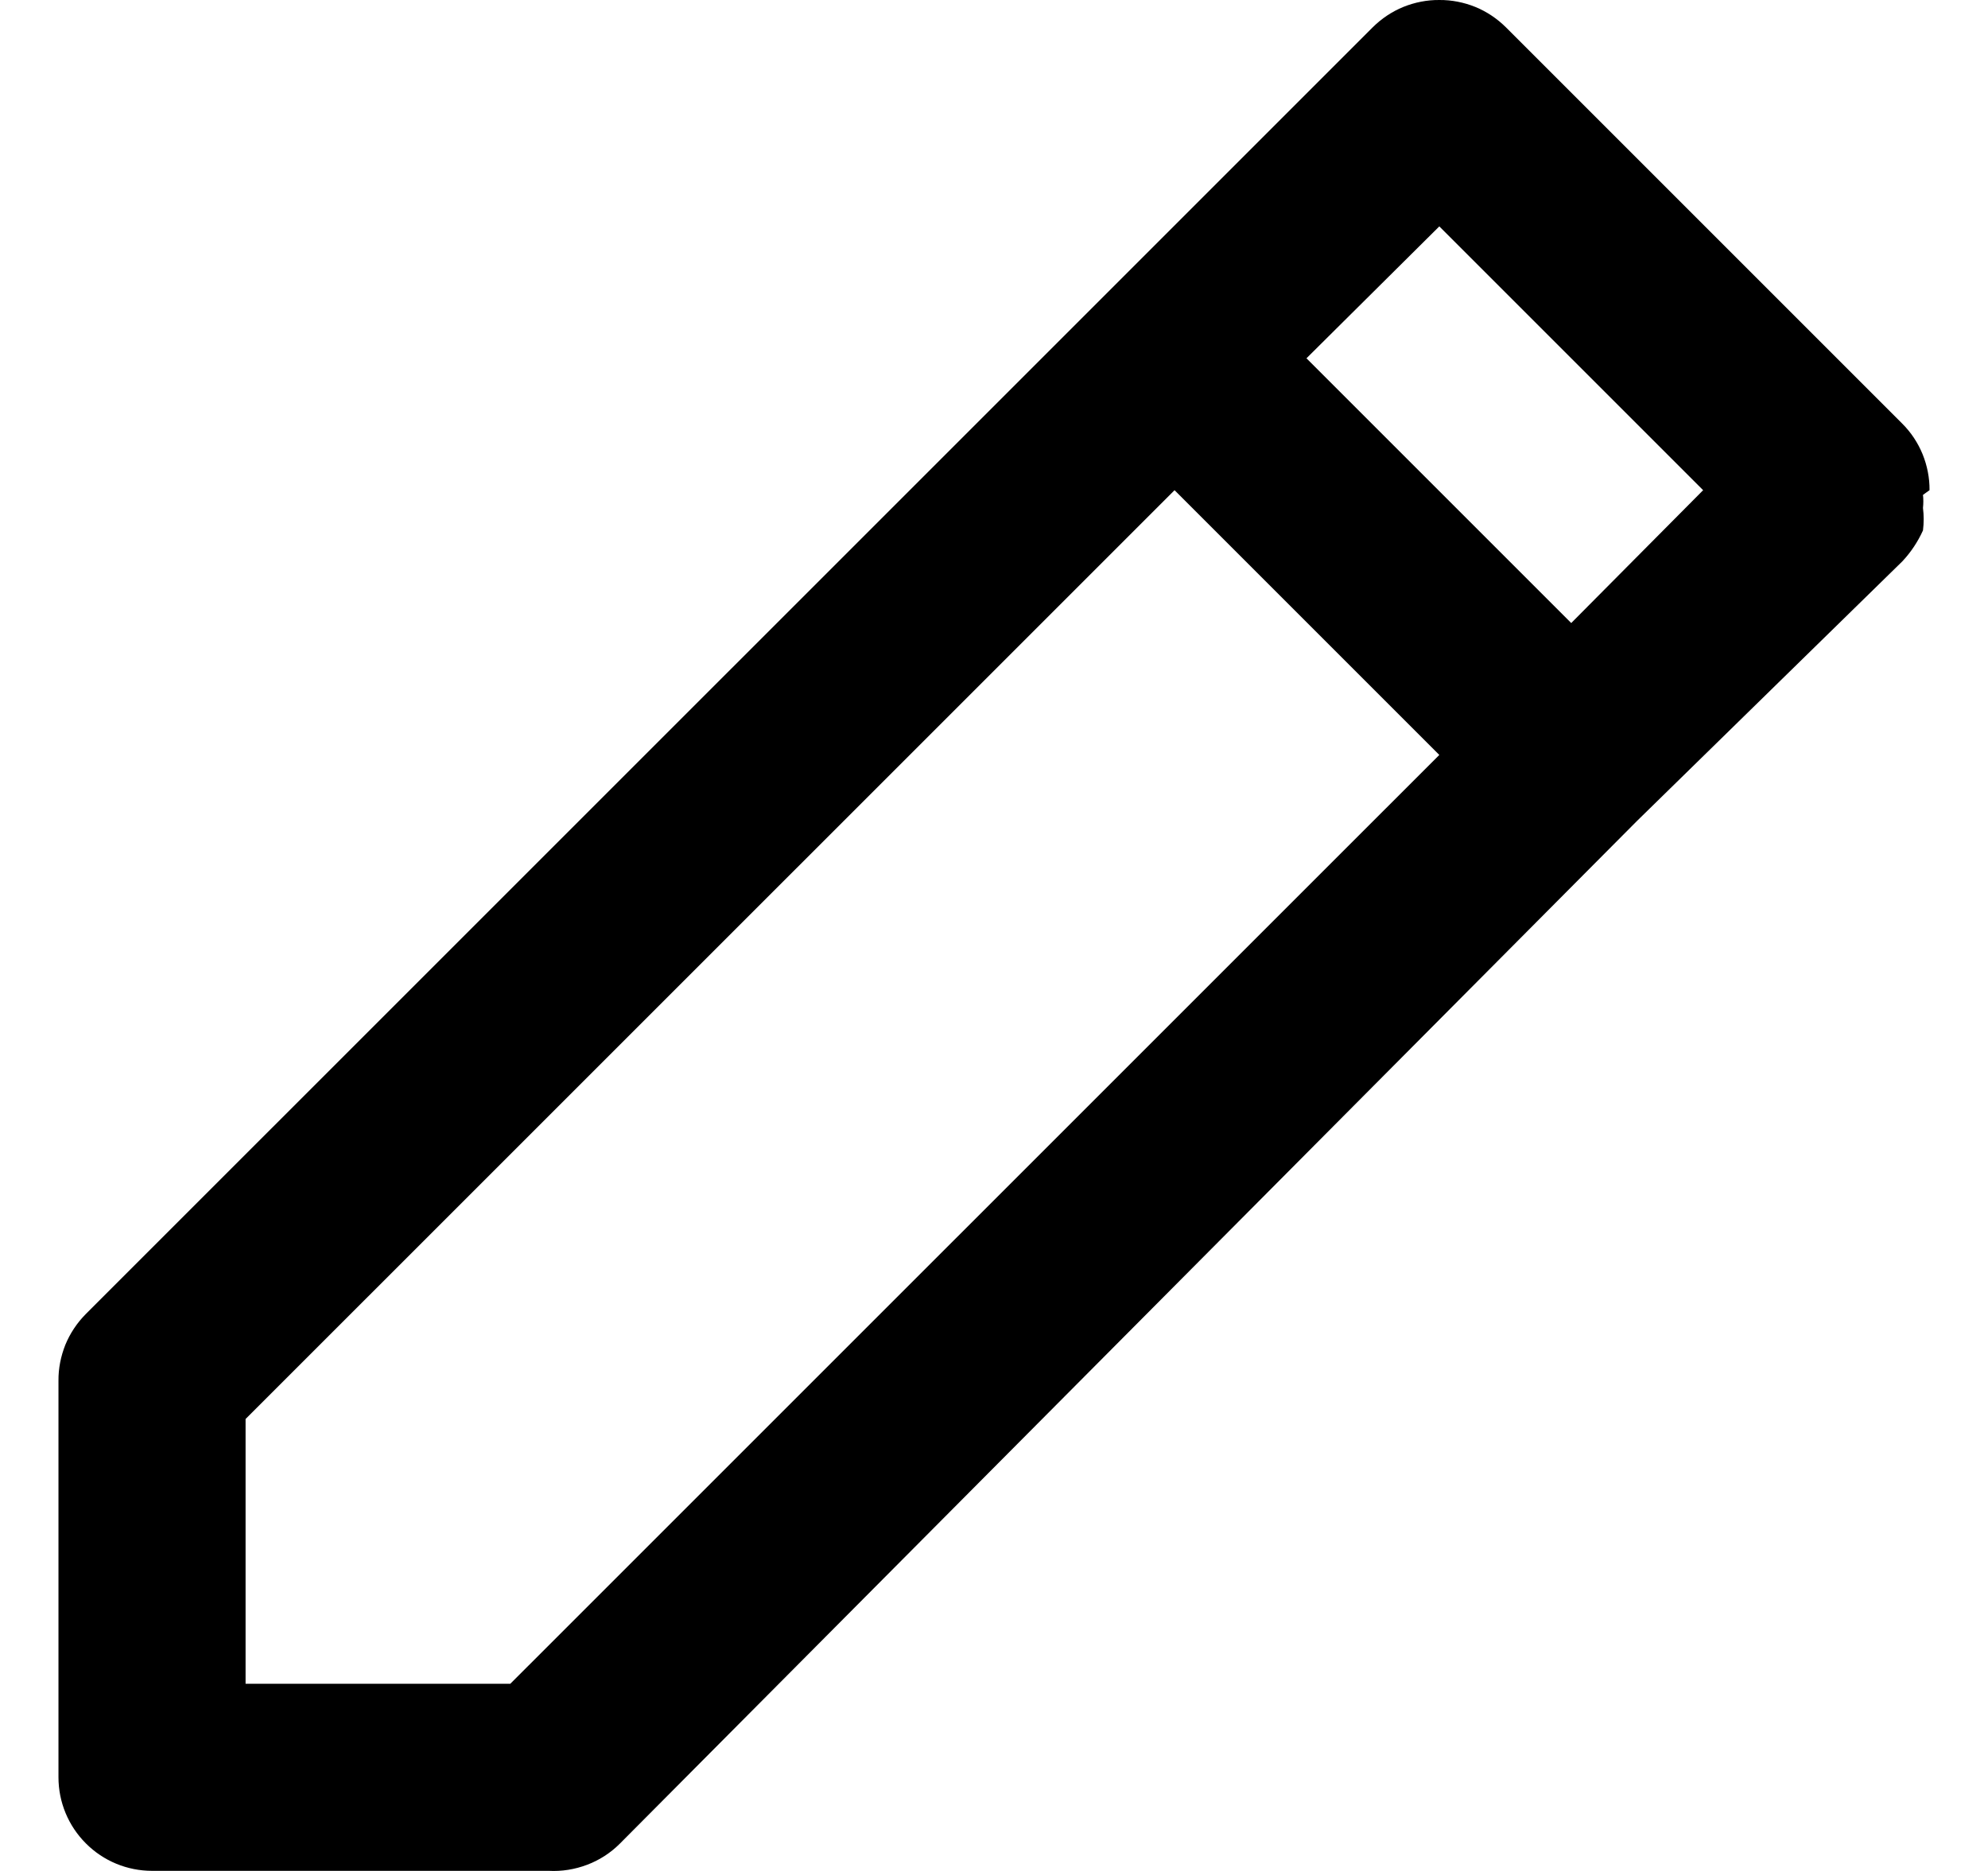 <svg width="17" height="16" viewBox="0 0 17 16" fill="currentColor" xmlns="http://www.w3.org/2000/svg">
<path d="M16.5 4.192C16.501 4.086 16.48 3.982 16.441 3.885C16.401 3.787 16.342 3.698 16.268 3.624L12.876 0.232C12.801 0.158 12.713 0.099 12.615 0.059C12.518 0.02 12.413 -0.001 12.308 1.33704e-05C12.203 -0.001 12.098 0.02 12.001 0.059C11.903 0.099 11.815 0.158 11.74 0.232L9.476 2.496L0.732 11.239C0.658 11.314 0.599 11.403 0.559 11.5C0.52 11.598 0.499 11.702 0.5 11.807V15.199C0.5 15.411 0.584 15.614 0.734 15.764C0.884 15.915 1.088 15.999 1.3 15.999H4.692C4.804 16.005 4.916 15.987 5.021 15.947C5.125 15.908 5.221 15.846 5.3 15.767L13.996 7.023L16.268 4.8C16.341 4.722 16.4 4.633 16.444 4.536C16.452 4.472 16.452 4.407 16.444 4.344C16.448 4.306 16.448 4.269 16.444 4.232L16.5 4.192ZM4.364 14.399H2.1V12.135L10.044 4.192L12.308 6.456L4.364 14.399ZM13.436 5.328L11.172 3.064L12.308 1.936L14.564 4.192L13.436 5.328Z" fill="currentColor"/>
</svg>
